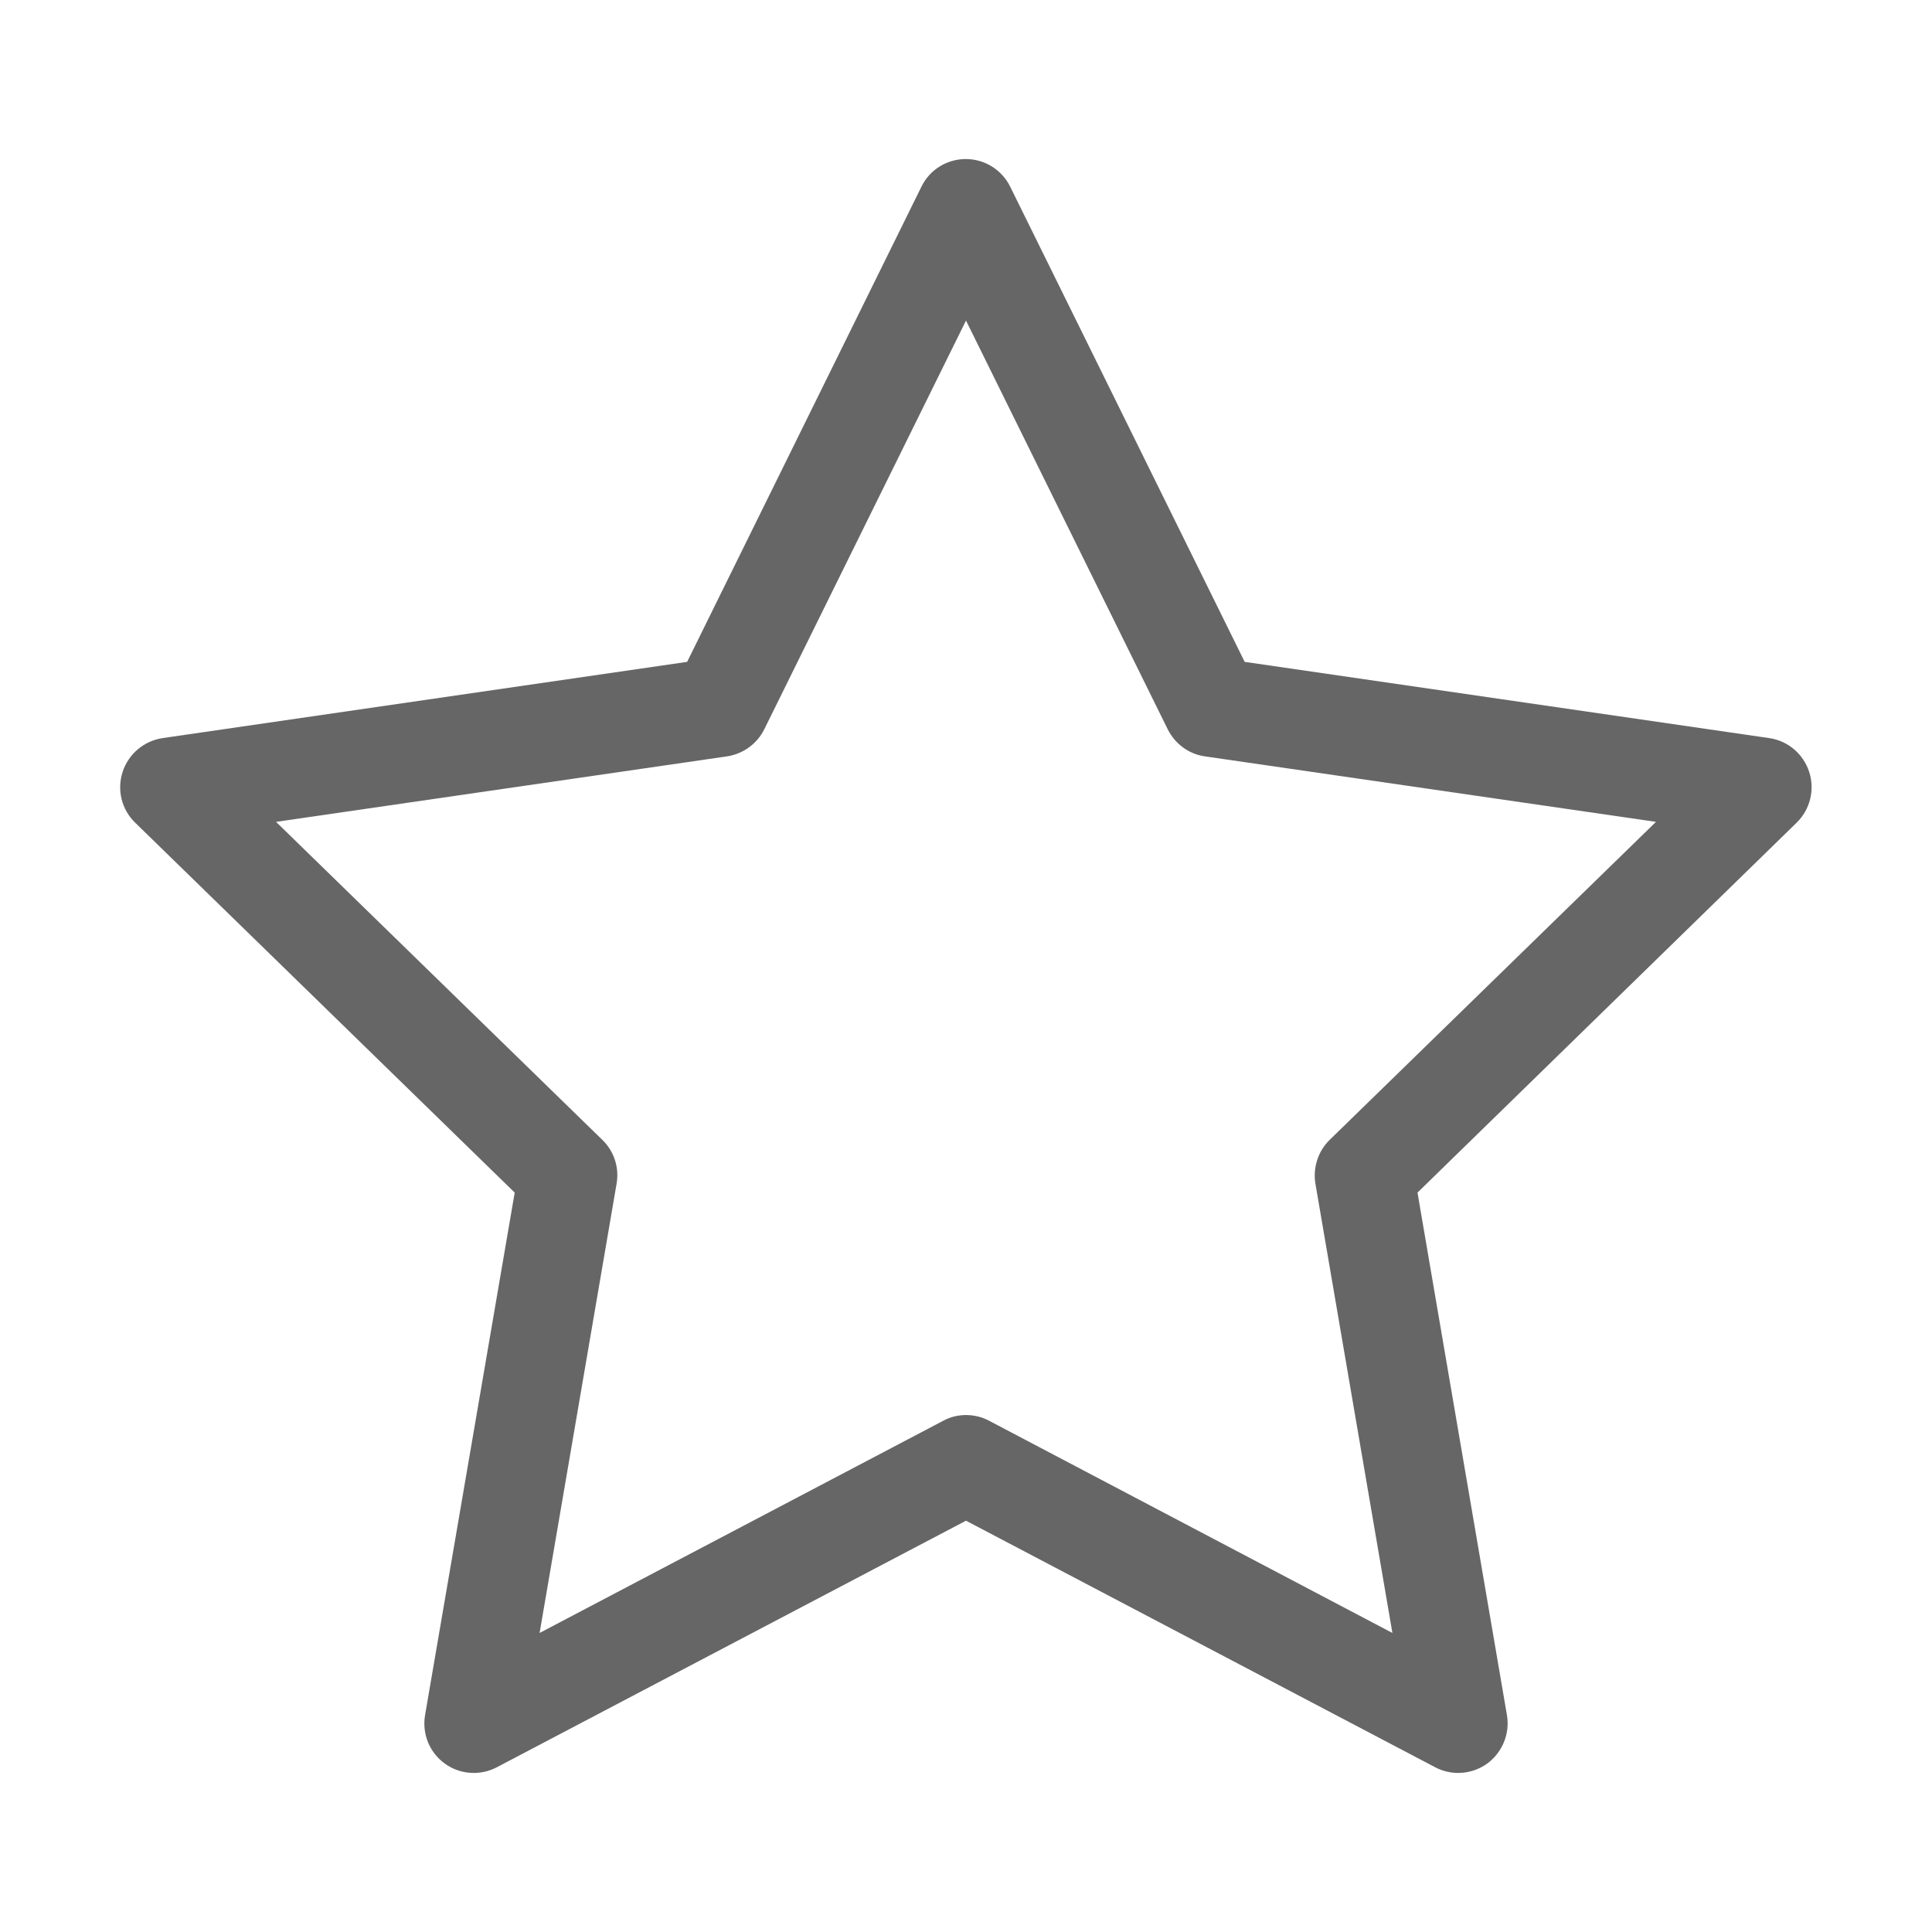 <?xml version="1.0" standalone="no"?><!DOCTYPE svg PUBLIC "-//W3C//DTD SVG 1.1//EN" "http://www.w3.org/Graphics/SVG/1.1/DTD/svg11.dtd"><svg t="1731978143311" class="icon" viewBox="0 0 1024 1024" version="1.1" xmlns="http://www.w3.org/2000/svg" p-id="3541" xmlns:xlink="http://www.w3.org/1999/xlink" width="200" height="200"><path d="M772.9 939.7c-4.2 0-8.4-1-12.2-3L512 806 263.3 936.7c-8.8 4.6-19.5 3.9-27.6-2-8.1-5.9-12.1-15.8-10.4-25.7l47.5-276.9L71.6 436c-7.2-7-9.7-17.4-6.6-26.9 3.1-9.5 11.3-16.4 21.2-17.9l278-40.4L488.4 98.9c4.4-9 13.5-14.6 23.5-14.6S531 90 535.4 98.9l124.3 251.9 278 40.4c9.9 1.4 18.1 8.4 21.2 17.9 3.1 9.5 0.5 19.9-6.6 26.9l-201 196.1L798.7 909c1.7 9.8-2.4 19.8-10.4 25.7-4.6 3.3-10 5-15.4 5zM512 750c4.2 0 8.4 1 12.2 3L738 865.5l-40.8-238.1c-1.4-8.5 1.4-17.2 7.5-23.2l173-168.6-239-34.7c-8.6-1.2-15.9-6.6-19.8-14.4L512 169.9 405.1 386.5c-3.8 7.7-11.2 13.1-19.8 14.4l-239 34.7 173 168.6c6.2 6 9 14.7 7.5 23.2L286 865.5l213.8-112.4c3.8-2.1 8-3.1 12.2-3.1z" fill="#666666" p-id="3542"></path></svg>